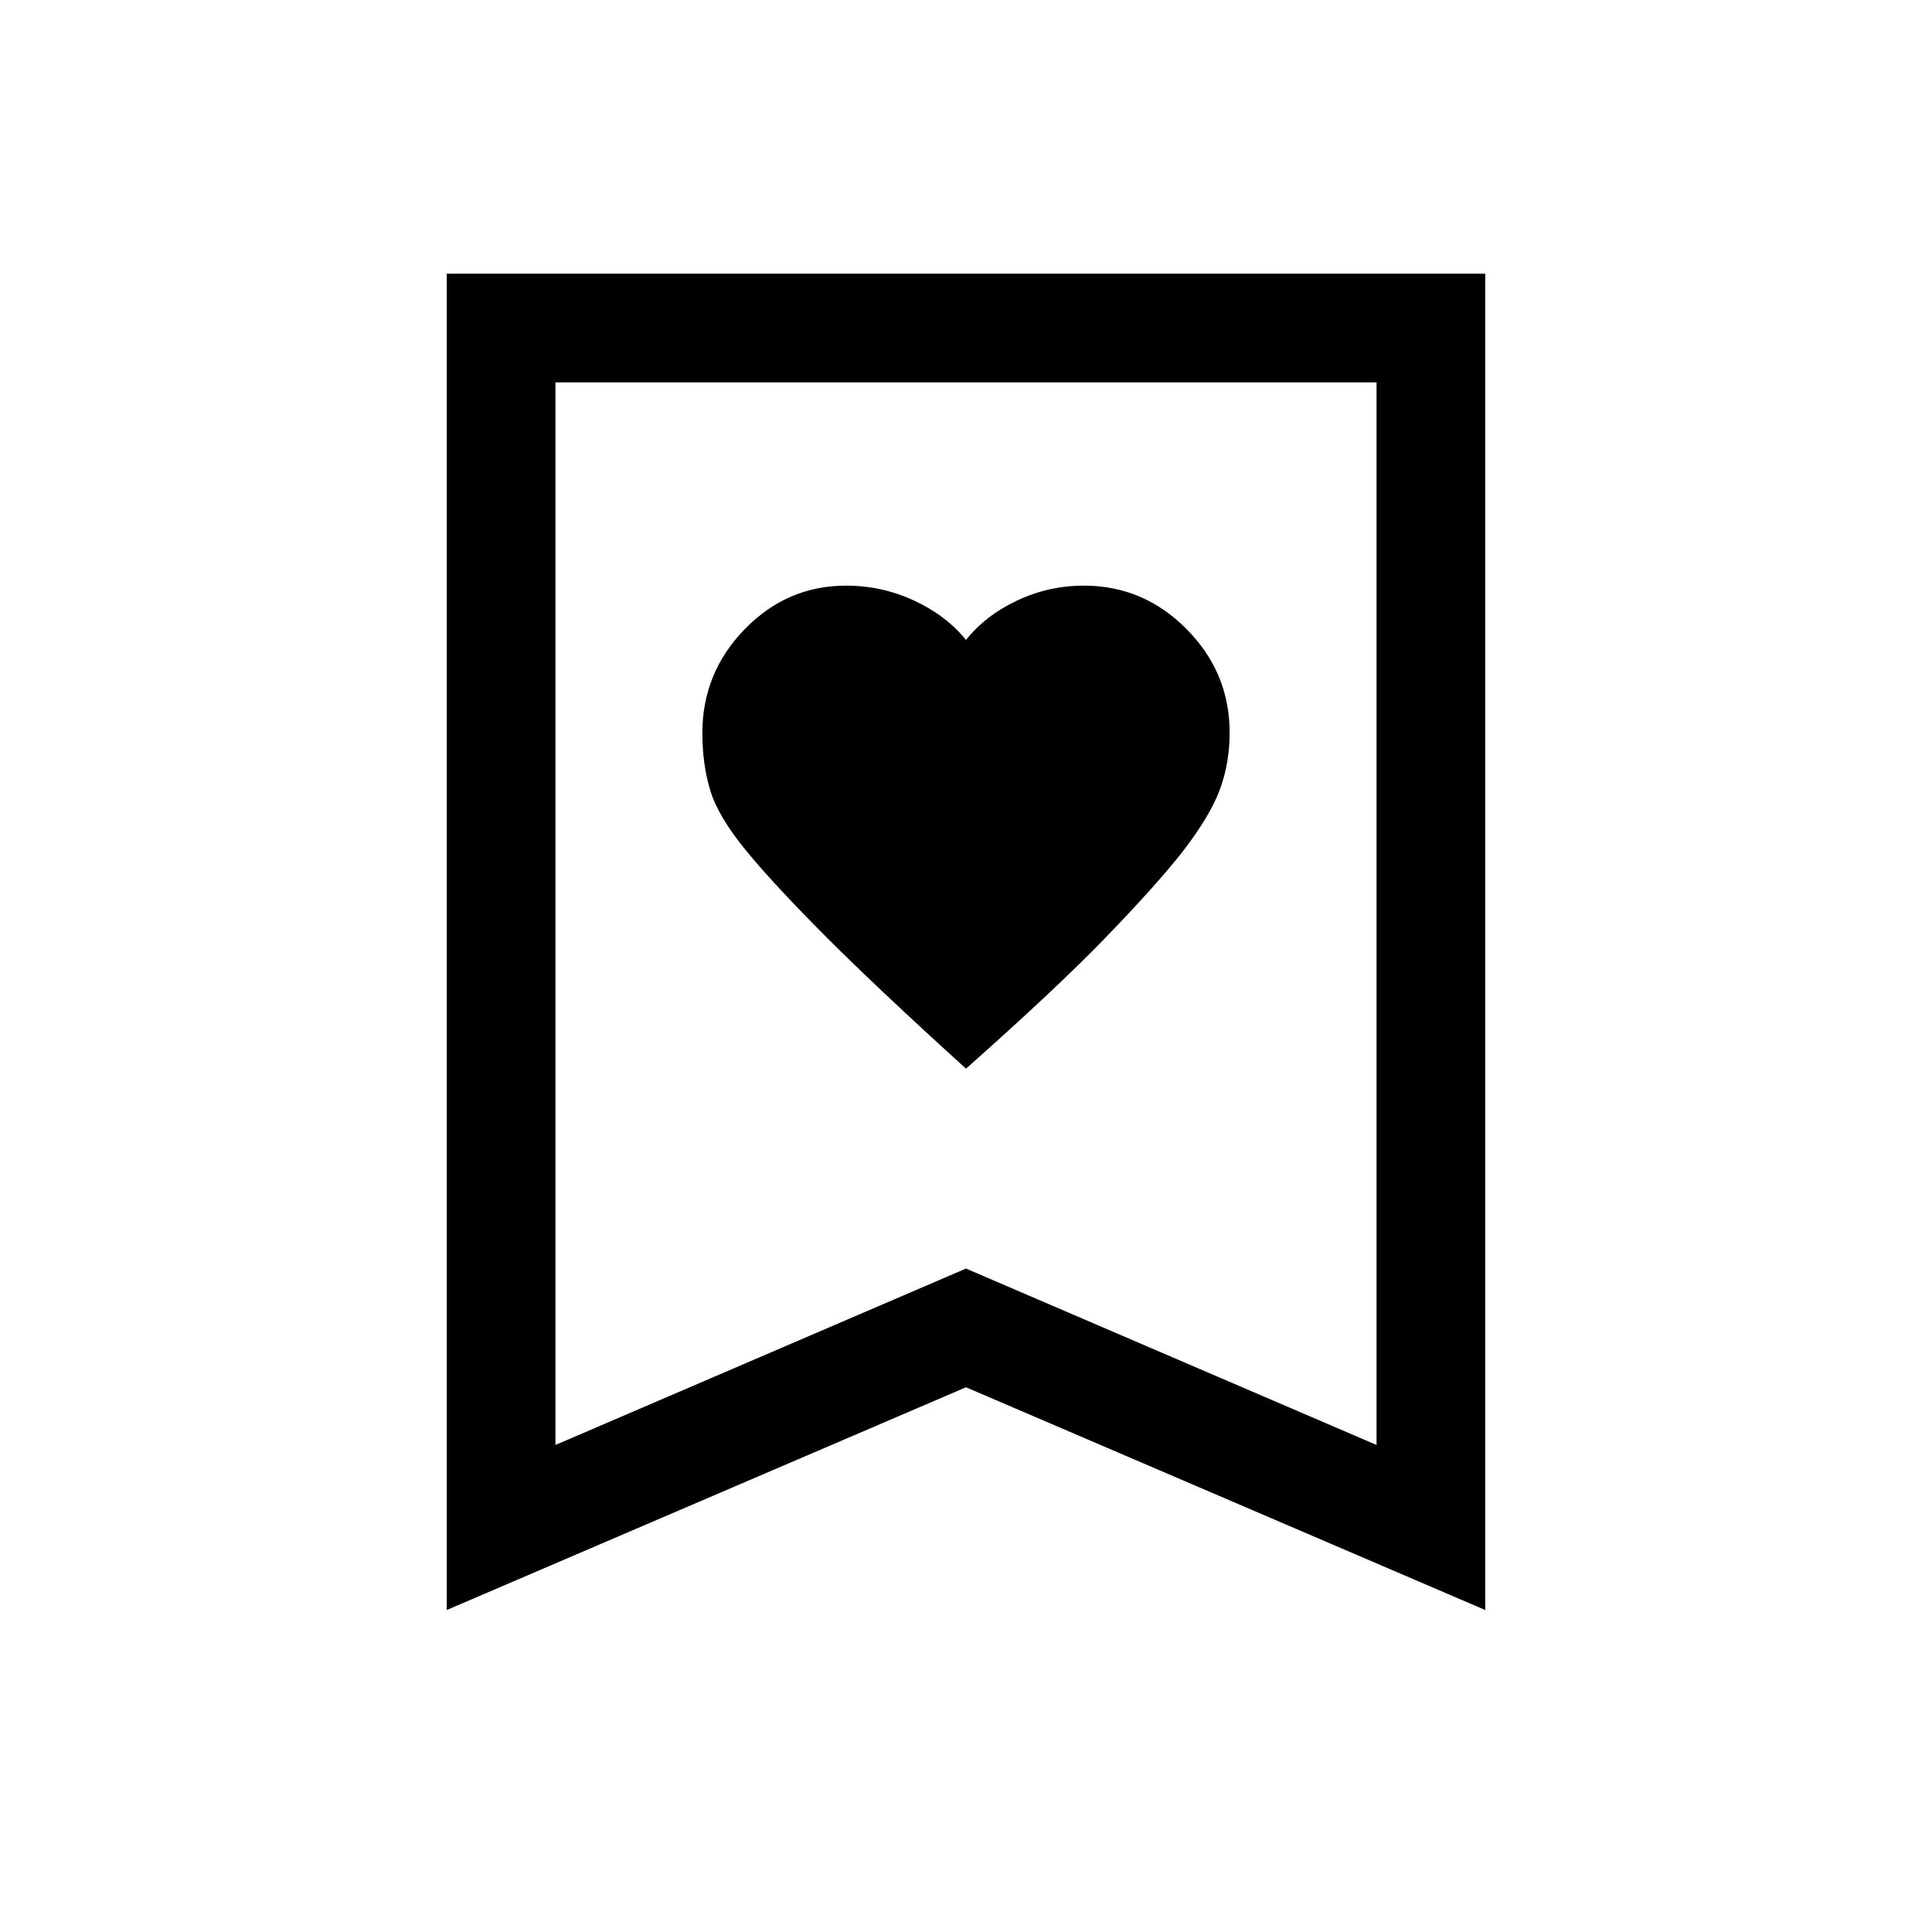 <svg xmlns="http://www.w3.org/2000/svg" height="24" viewBox="0 -960 960 960" width="24"><path d="M480-429q44-39 68.5-64.23Q573-518.47 587-536q14-18 19-31.31 5-13.32 5-28.64 0-29.87-21.4-51.46Q568.21-669 538.58-669q-17.5 0-33.2 7.41-15.71 7.4-25.38 19.59-9.84-12.19-25.82-19.59-15.97-7.41-33.83-7.41-29.22 0-50.29 21.63Q349-625.75 349-595.8q0 15.8 4 28.8t18 30q14 17 39.81 42.84Q436.62-468.32 480-429ZM222-160v-664h516v664L480-270.67 222-160Zm54-82 204-87.66L684-242v-528H276v528Zm0-528h408-408Z"/></svg>